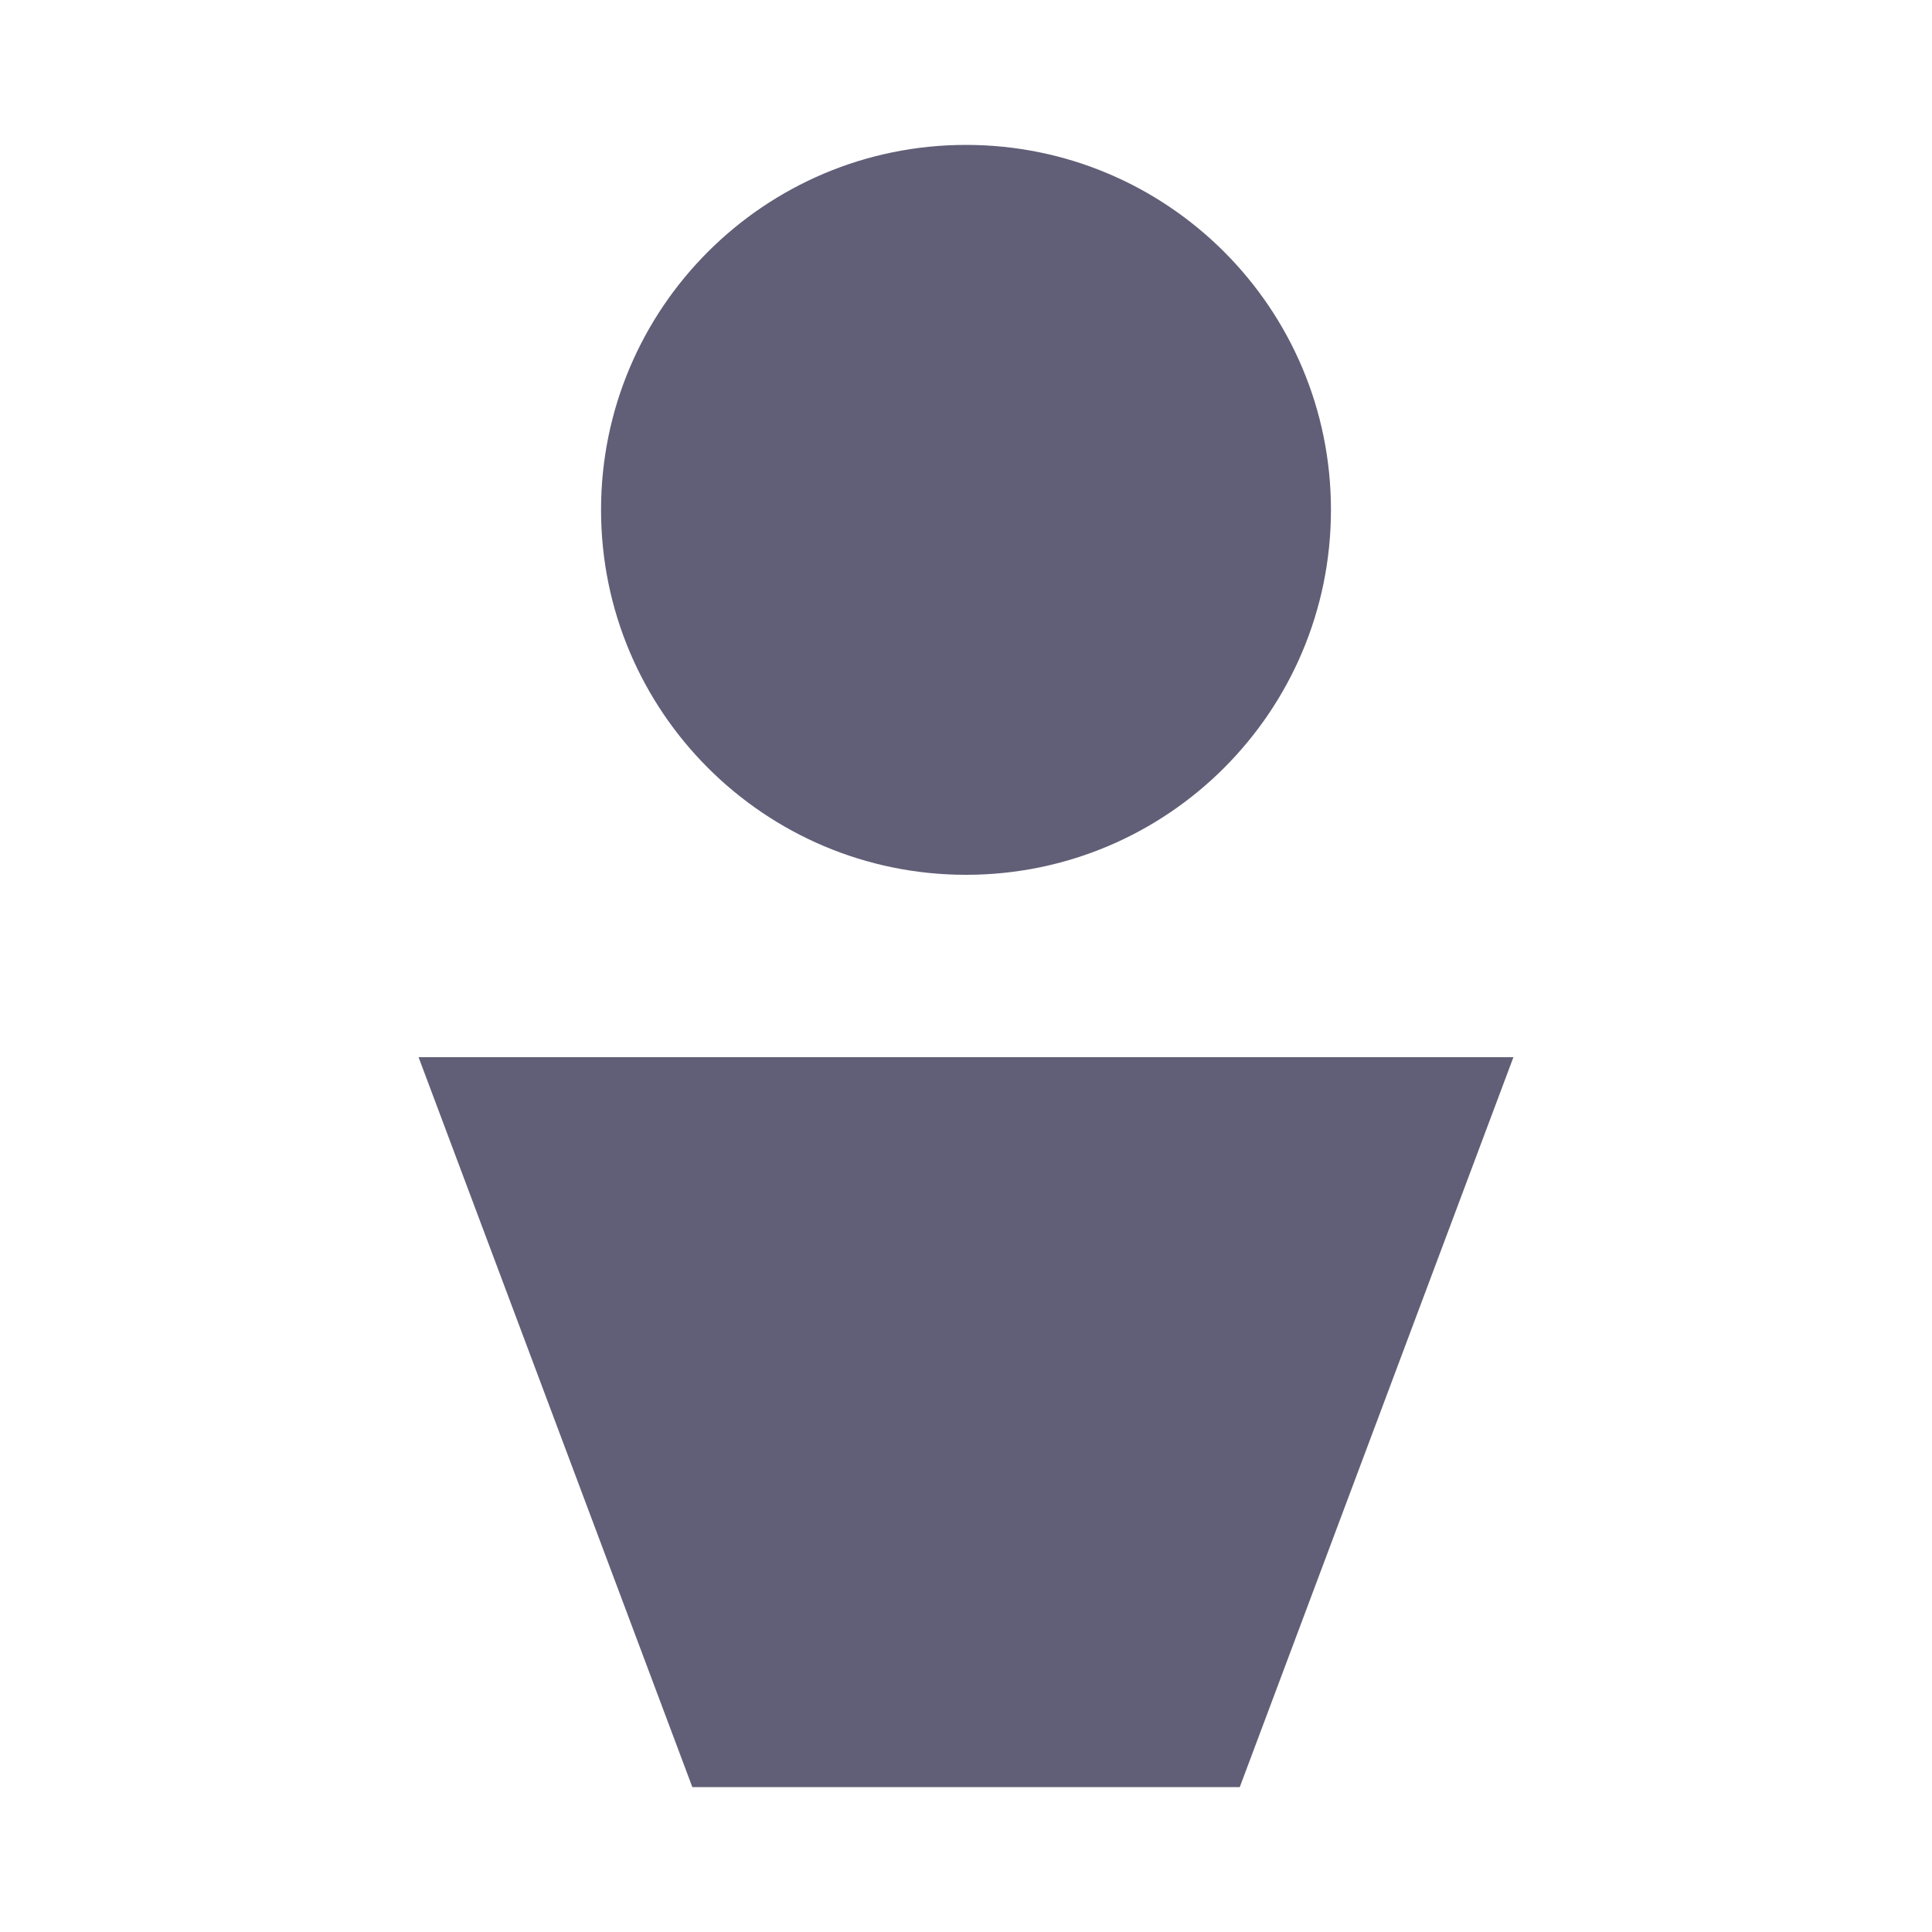 <svg width="20" height="20" viewBox="0 0 20 20" fill="none" xmlns="http://www.w3.org/2000/svg">
    <path d="M12.834 18.5L15.667 10.944H4.333L7.167 18.5H12.834Z" fill="#615F77"/>
    <path d="M13.778 5.278C13.778 7.364 12.087 9.056 10 9.056C7.914 9.056 6.222 7.364 6.222 5.278C6.222 3.191 7.914 1.5 10 1.5C12.087 1.5 13.778 3.191 13.778 5.278Z" fill="#615F77"/>
</svg>